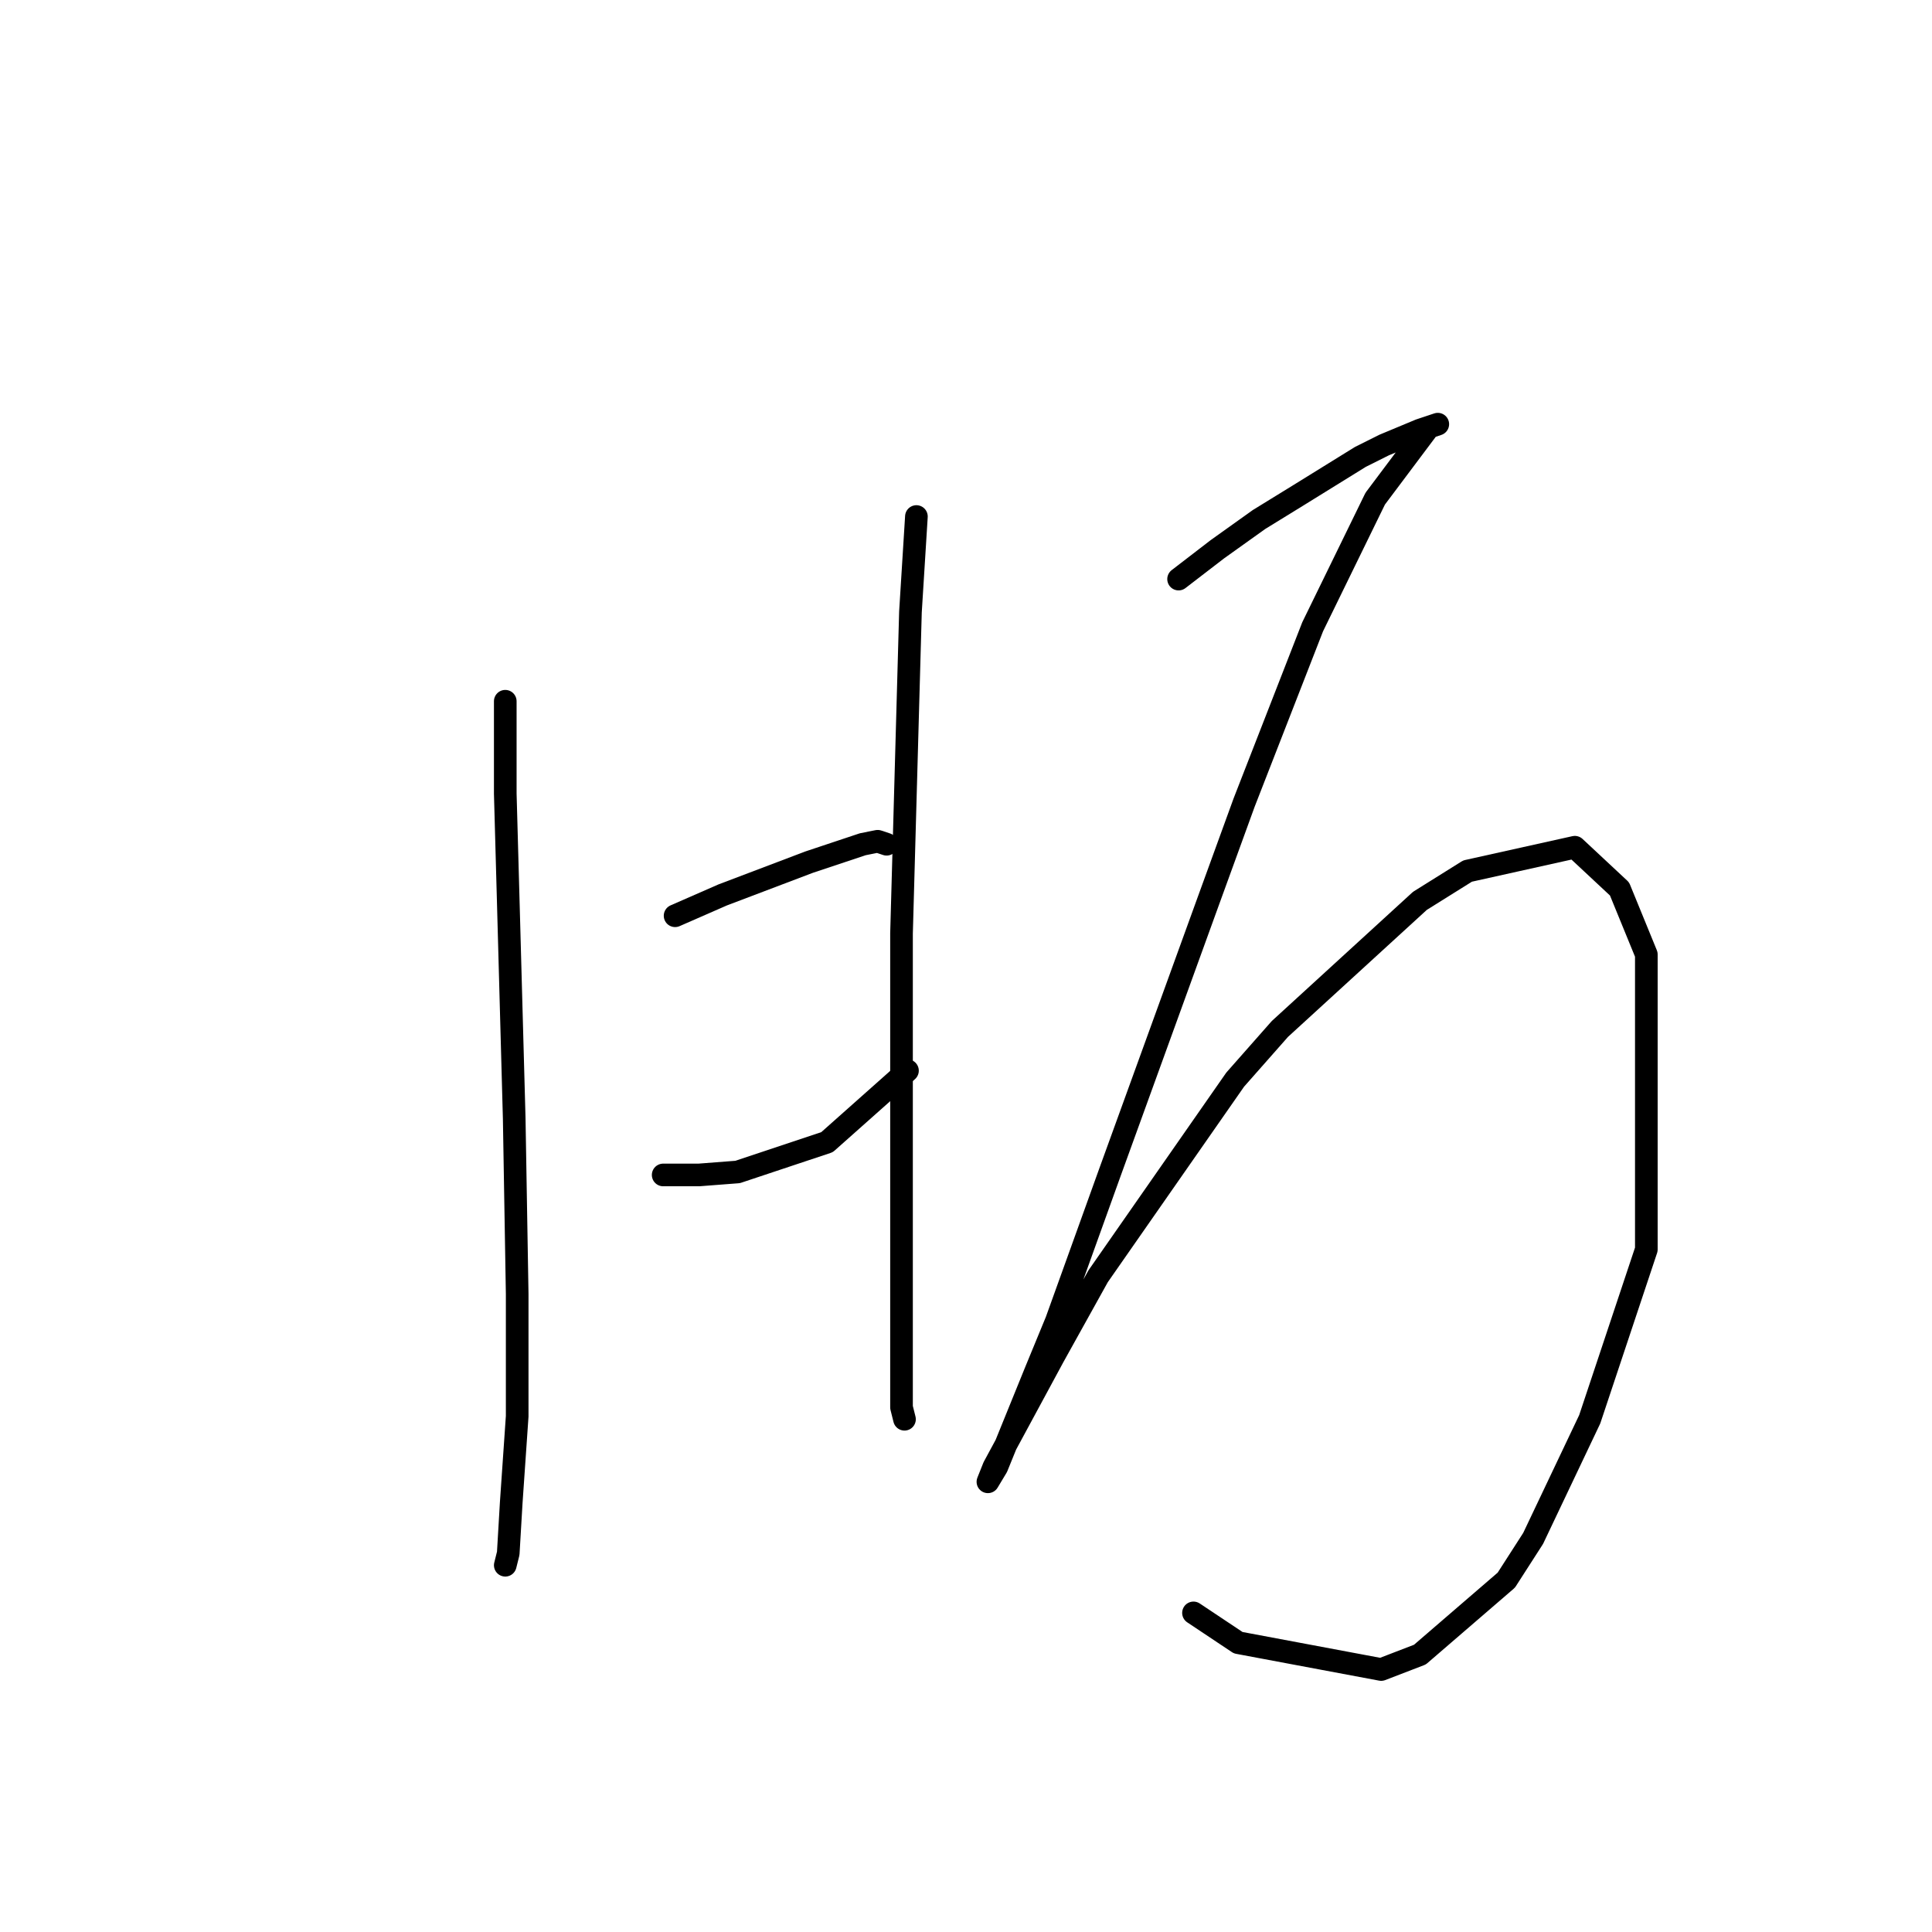 <?xml version="1.0" standalone="no"?>
    <svg width="256" height="256" xmlns="http://www.w3.org/2000/svg" version="1.1">
    <polyline stroke="black" stroke-width="3" stroke-linecap="round" fill="transparent" stroke-linejoin="round" points="66.951 92.918 66.951 105.156 67.345 119.368 68.135 148.186 68.53 171.478 68.53 187.663 67.74 199.112 67.345 205.823 66.951 207.402 66.951 207.402 " />
        <polyline stroke="black" stroke-width="3" stroke-linecap="round" fill="transparent" stroke-linejoin="round" points="89.453 121.342 95.769 118.578 107.217 114.236 114.323 111.867 116.297 111.472 117.482 111.867 117.482 111.867 " />
        <polyline stroke="black" stroke-width="3" stroke-linecap="round" fill="transparent" stroke-linejoin="round" points="87.874 155.687 92.611 155.687 97.743 155.292 109.586 151.344 120.245 141.87 120.245 141.87 " />
        <polyline stroke="black" stroke-width="3" stroke-linecap="round" fill="transparent" stroke-linejoin="round" points="121.429 68.442 120.64 81.075 120.245 95.287 119.455 123.71 119.455 148.976 119.455 168.32 119.455 180.557 119.455 186.479 119.85 188.058 119.85 188.058 " />
        <polyline stroke="black" stroke-width="3" stroke-linecap="round" fill="transparent" stroke-linejoin="round" points="156.169 76.732 161.301 72.785 166.828 68.837 171.96 65.679 180.25 60.547 183.408 58.968 188.146 56.994 190.514 56.204 189.33 56.599 182.224 66.074 173.934 83.049 164.854 106.34 160.117 119.368 147.089 155.292 139.984 175.031 137.22 181.742 132.088 194.375 130.904 196.348 131.693 194.375 139.589 179.768 145.51 169.109 163.67 143.054 169.591 136.343 188.146 119.368 194.462 115.42 208.674 112.262 214.595 117.789 218.148 126.474 218.148 165.556 210.648 188.058 203.147 203.849 199.594 209.376 188.146 219.245 183.014 221.219 164.065 217.666 158.143 213.718 158.143 213.718 " />
        </svg>